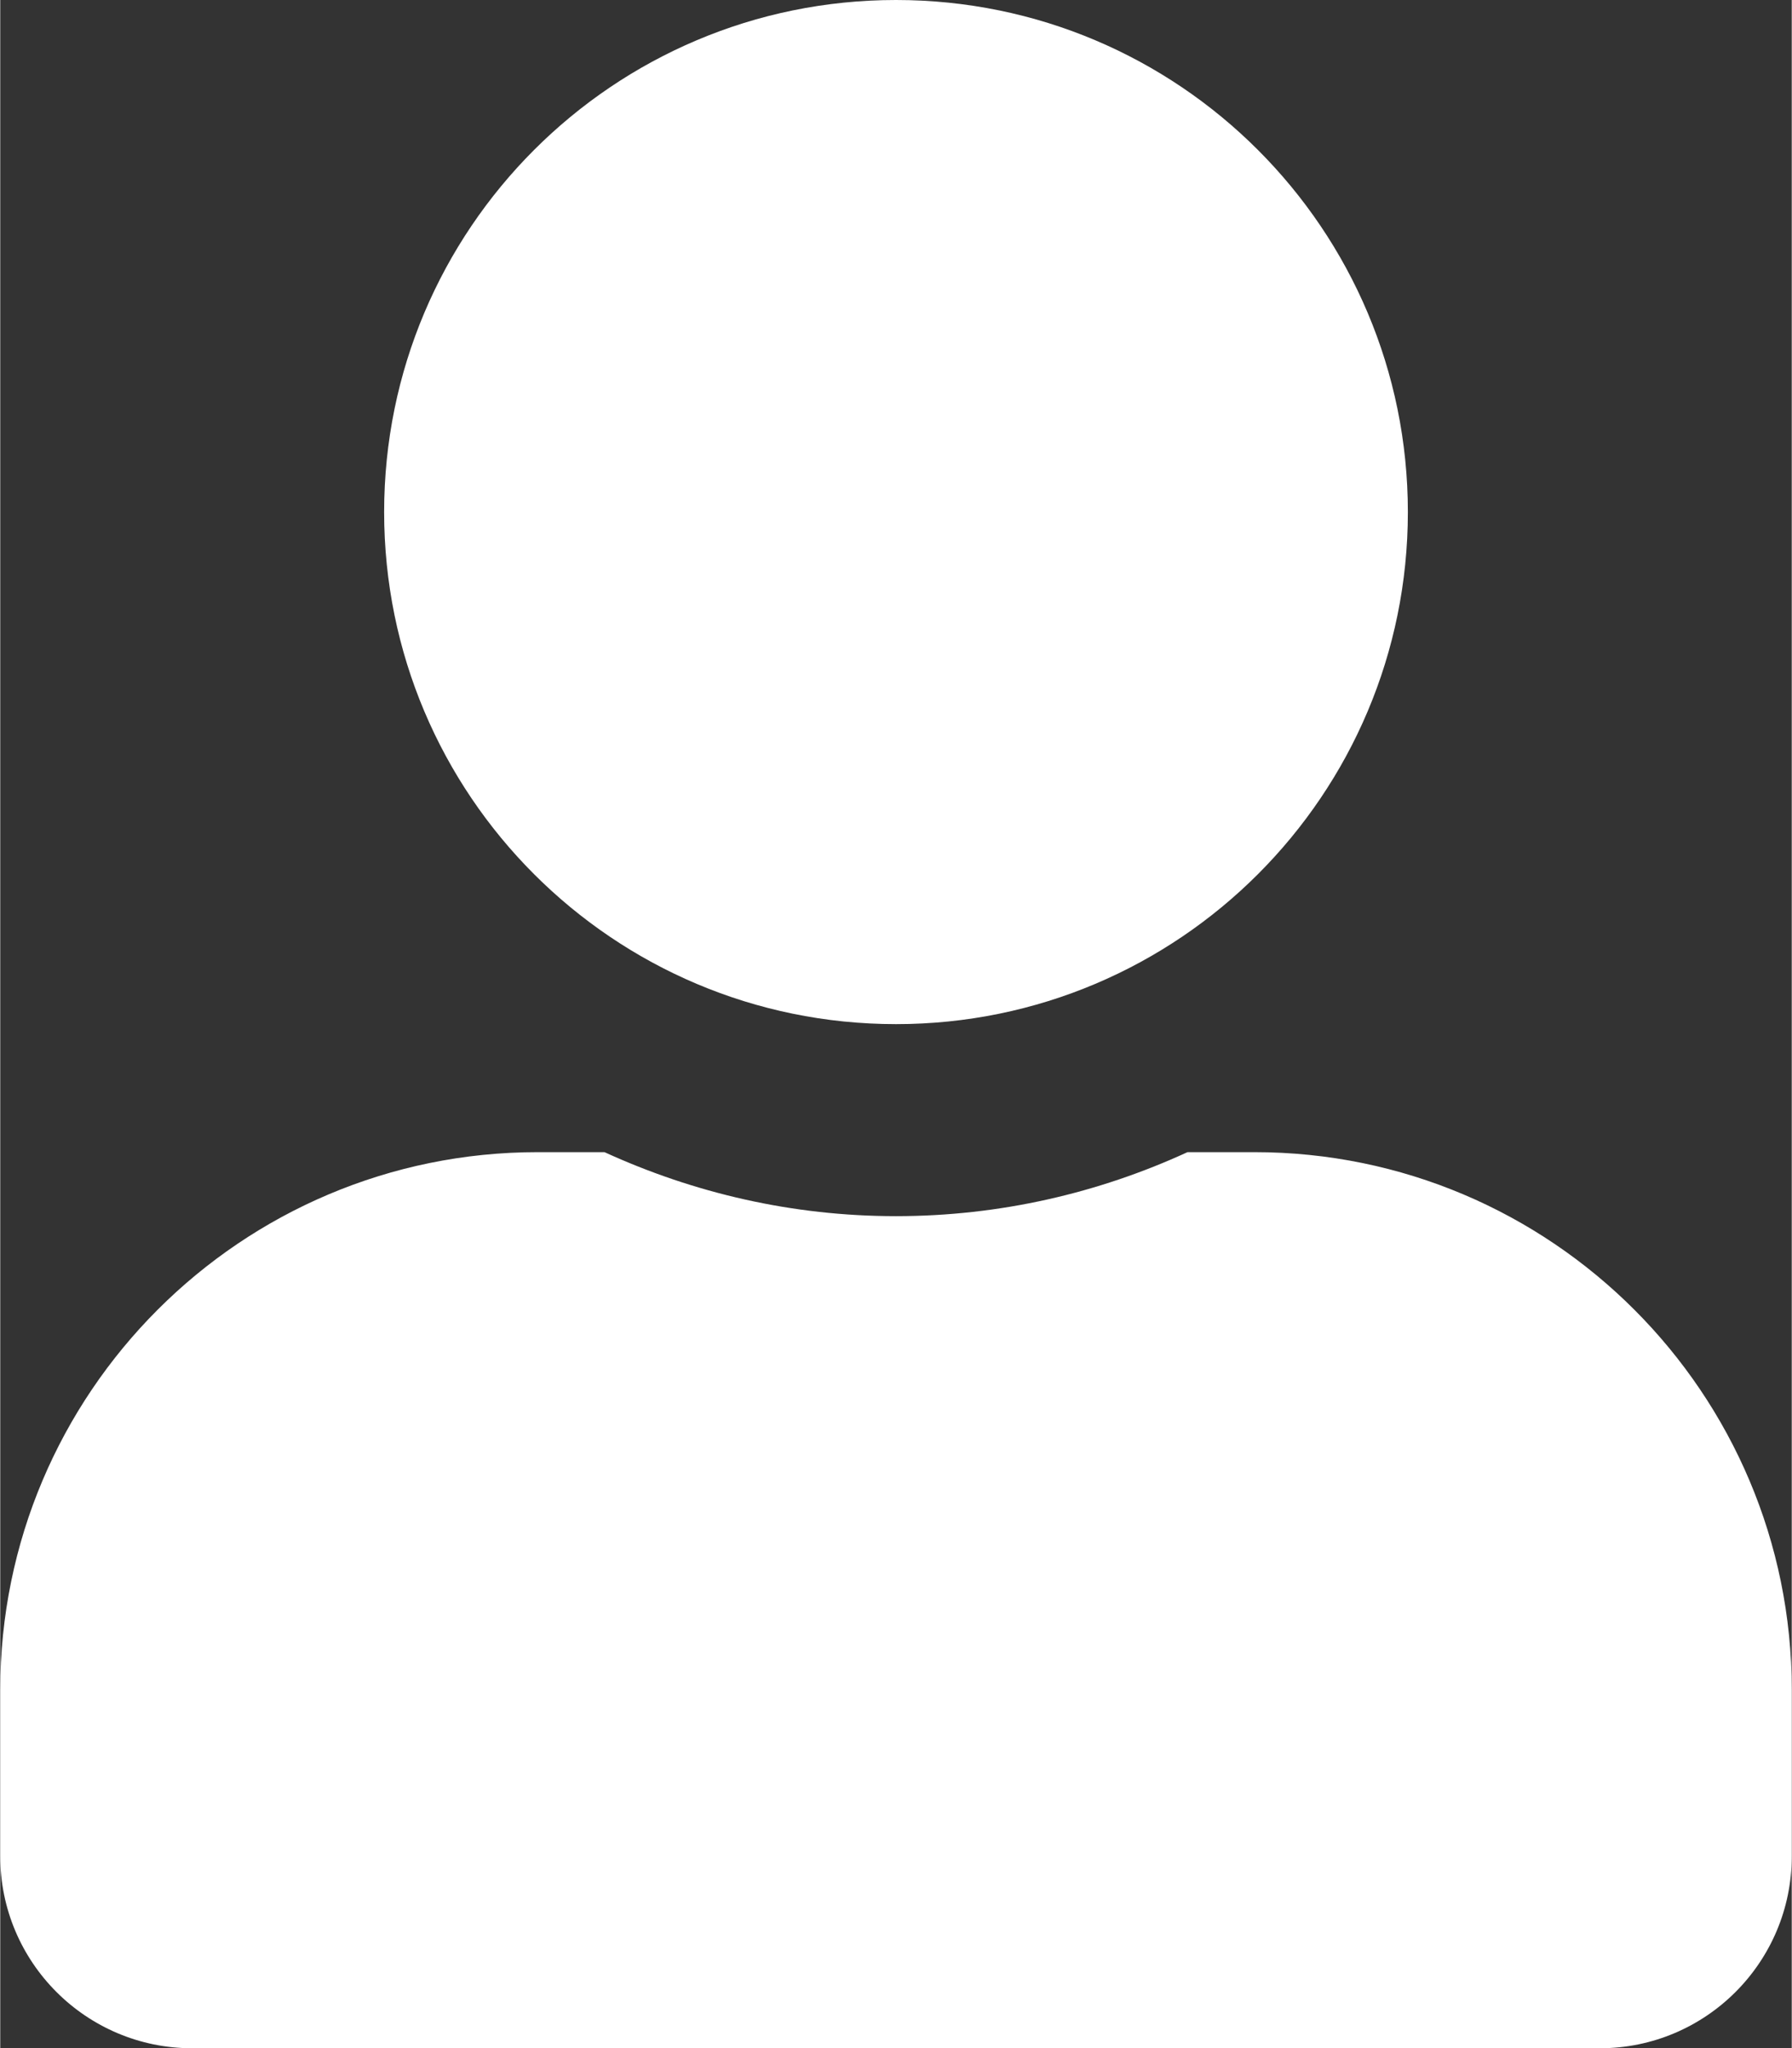  <svg xmlns='http://www.w3.org/2000/svg'
                aria-hidden="true"
                role="img"
                width="18.38"
                height="21"
                preserveAspectRatio="xMidYMid meet"
                viewBox="0 0 448 512" style="color: white"
              >
                <rect x="0" y="0" width="448" height="512" fill="#333333" stroke="none"/>
                <path
                  d="M224 256c70.7 0 128-57.3 128-128S294.7 0 224 0S96 57.3 96 128s57.3 128 128 128zm89.6 32h-16.7c-22.2 10.2-46.9 16-72.9 16s-50.6-5.8-72.9-16h-16.7C60.2 288 0 348.2 0 422.4V464c0 26.5 21.5 48 48 48h352c26.5 0 48-21.5 48-48v-41.6c0-74.2-60.2-134.4-134.4-134.4z"
                  fill="currentColor"
                ></path>
              </svg>